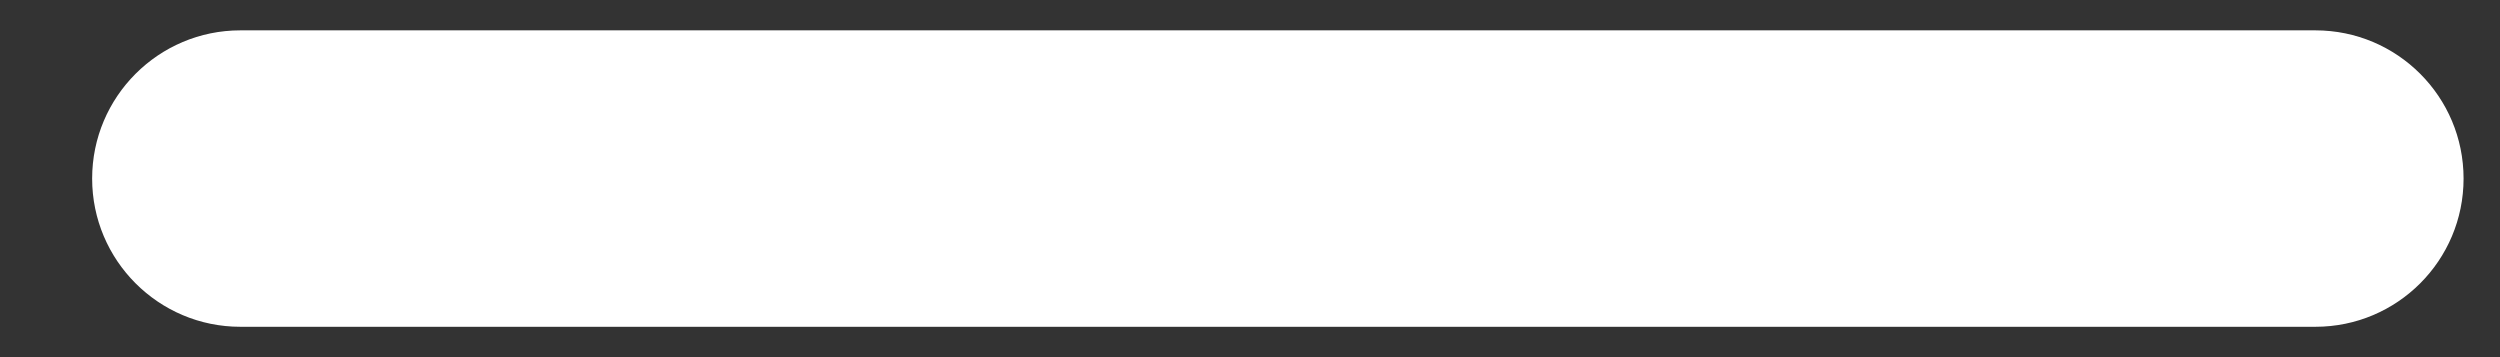 <svg width="14" height="2" viewBox="0 0 14 2" fill="none" xmlns="http://www.w3.org/2000/svg">
<rect x="0" y="0" width="14" height="2" fill="#333333" stroke="none"/>
<path d="M12.966 0.17C13.425 0.17 13.796 0.542 13.796 1C13.796 1.458 13.425 1.83 12.966 1.83L1.346 1.83C0.888 1.83 0.516 1.458 0.516 1C0.516 0.542 0.888 0.17 1.346 0.17L12.966 0.17Z" fill="white"/>
</svg>
